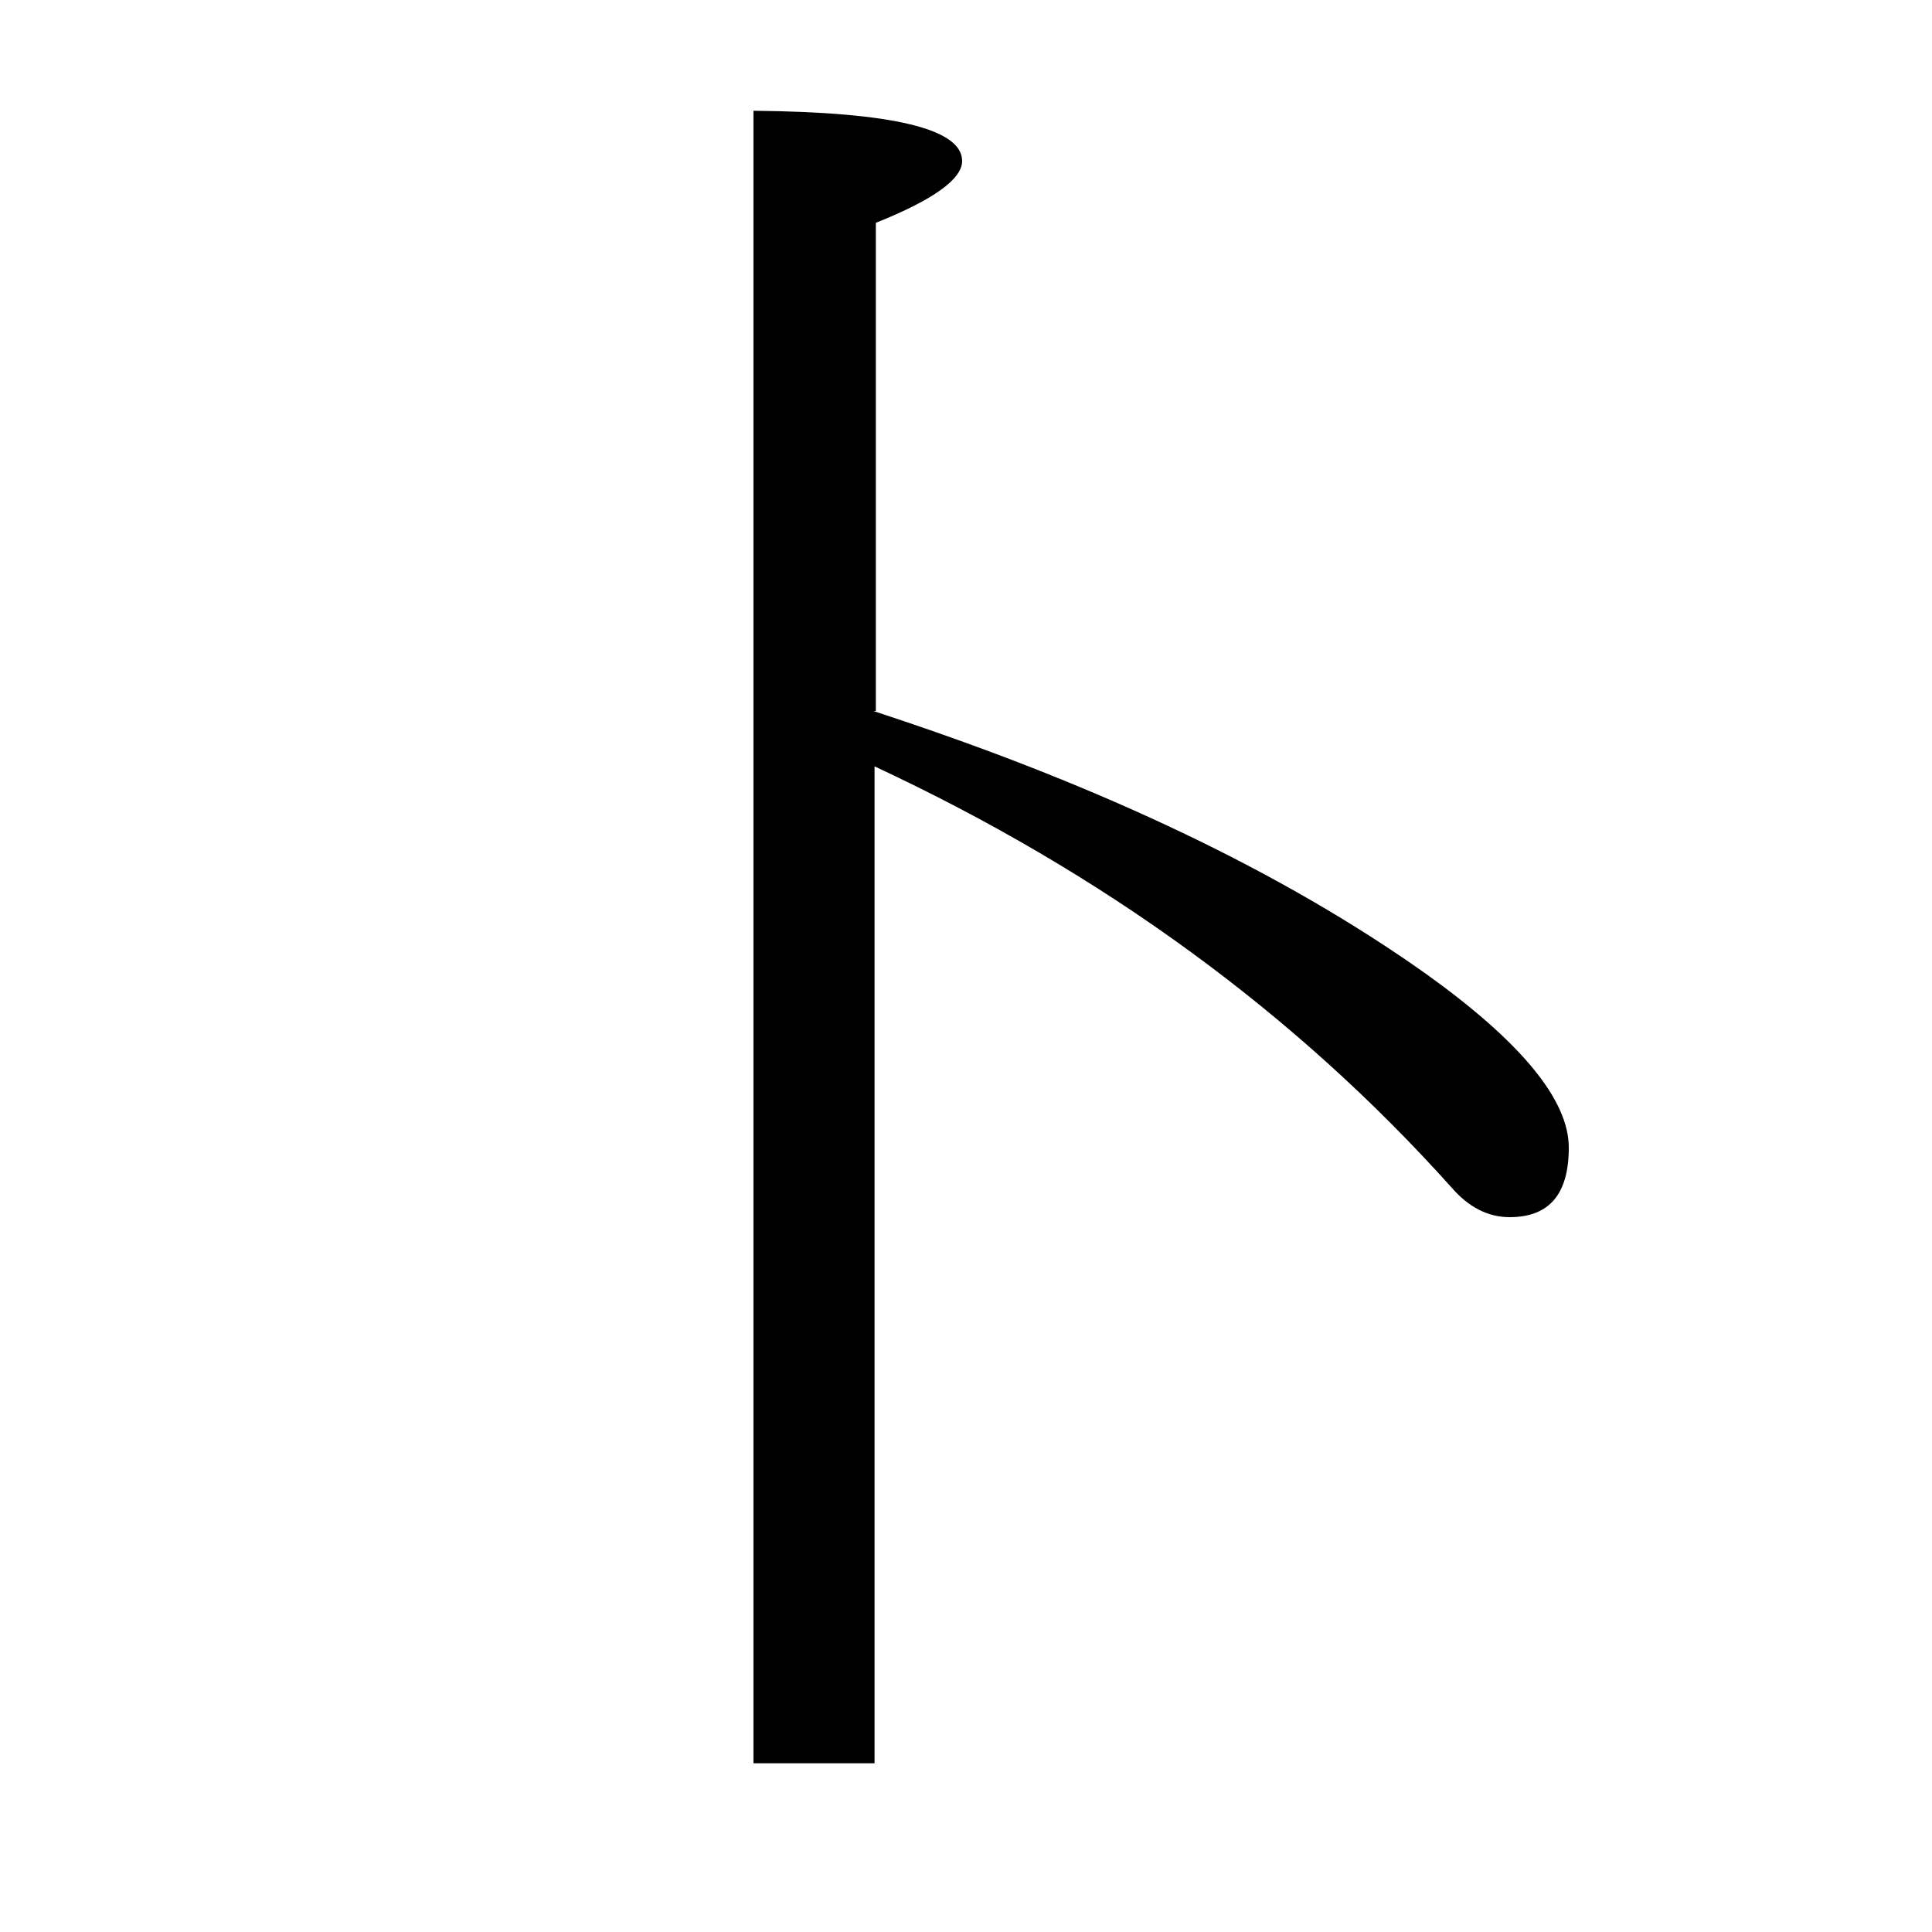 <?xml version="1.0" encoding="utf-8"?>
<!-- Generator: Adobe Illustrator 19.0.0, SVG Export Plug-In . SVG Version: 6.00 Build 0)  -->
<svg version="1.1" id="圖層_1" xmlns="http://www.w3.org/2000/svg" xmlns:xlink="http://www.w3.org/1999/xlink" x="0px" y="0px"
	 viewBox="45 -33.8 150 150" style="enable-background:new 45 -33.8 150 150;" xml:space="preserve">
<style type="text/css">
	.st0{enable-background:new    ;}
</style>
<g class="st0">
	<path d="M112.8,21.4l0.9,0.3c17,5.6,31,12.3,42,20.1c7.4,5.3,11.1,9.8,11.1,13.5c0,3.6-1.5,5.4-4.6,5.4c-1.7,0-3.2-0.8-4.5-2.3
		c-12.1-13.5-27-24.4-44.8-32.7v77.4h-9.4V-25.2c10.8,0.1,16.2,1.4,16.2,3.9c0,1.4-2.2,3-6.7,4.8V21.4z"/>
</g>
</svg>

